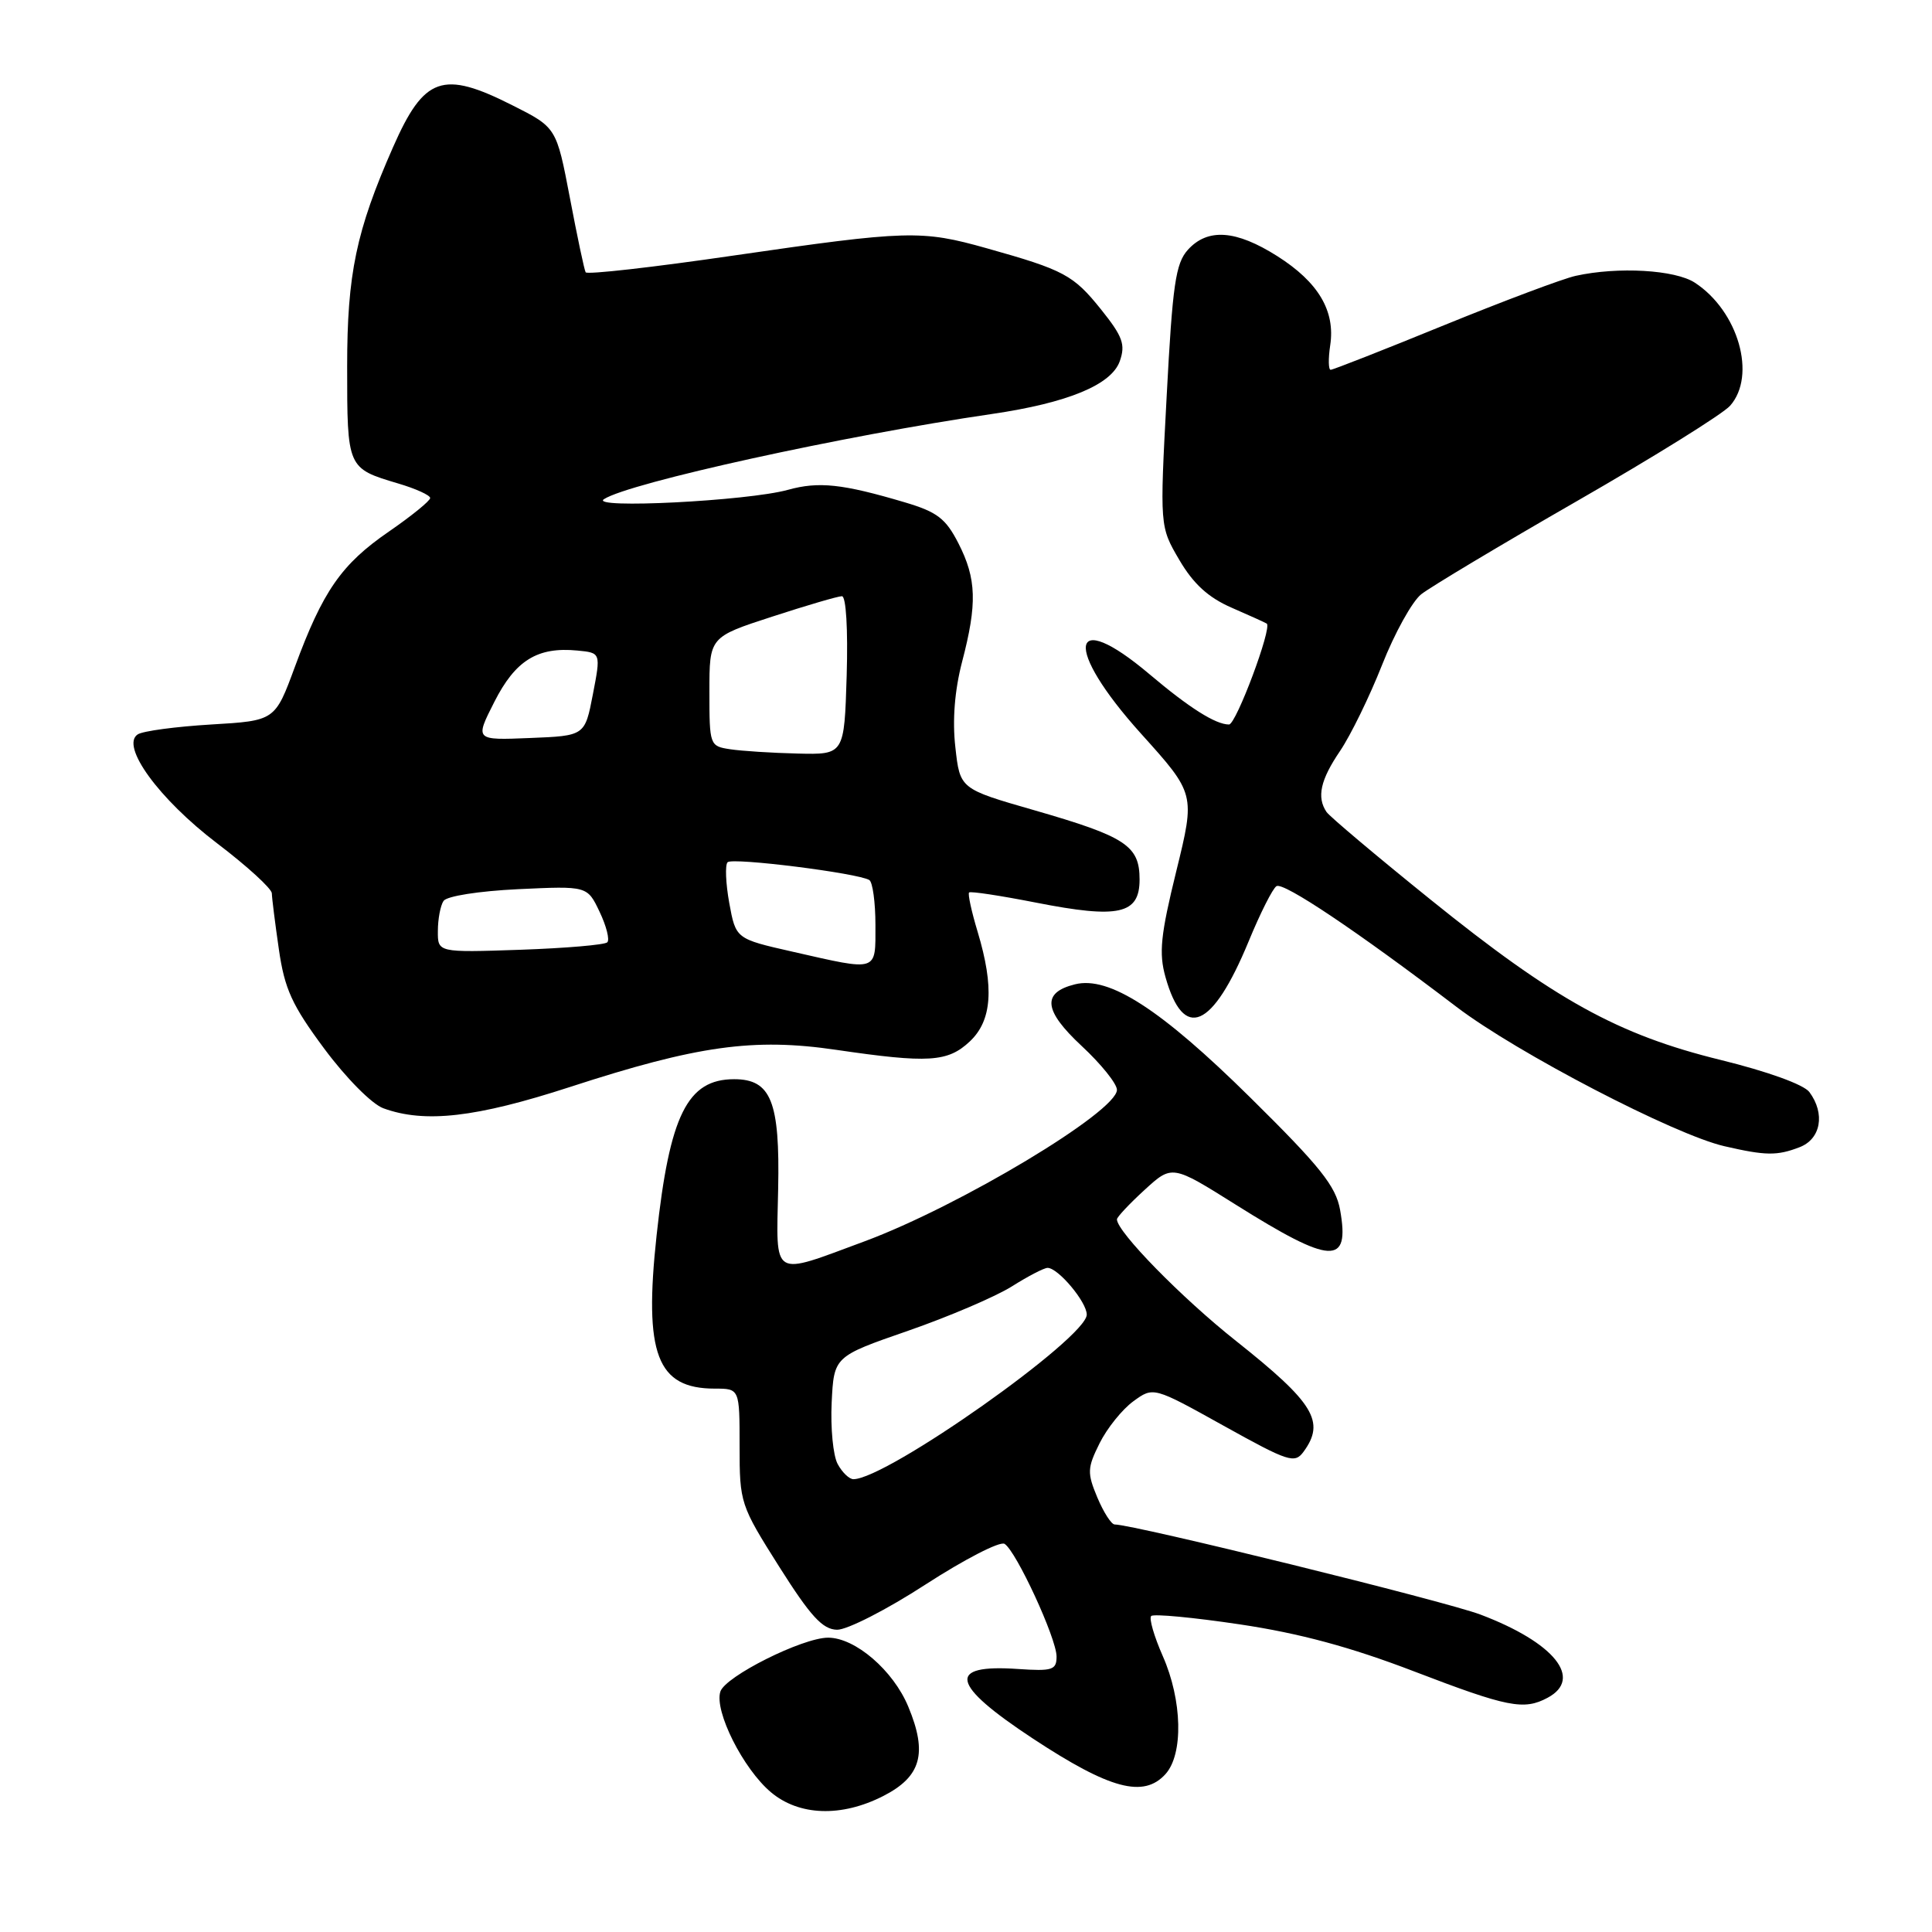 <?xml version="1.0" encoding="UTF-8" standalone="no"?>
<!DOCTYPE svg PUBLIC "-//W3C//DTD SVG 1.1//EN" "http://www.w3.org/Graphics/SVG/1.1/DTD/svg11.dtd" >
<svg xmlns="http://www.w3.org/2000/svg" xmlns:xlink="http://www.w3.org/1999/xlink" version="1.1" viewBox="0 0 256 256">
 <g >
 <path fill="currentColor"
d=" M 117.02 237.99 C 122.06 235.42 122.93 232.34 120.36 226.16 C 118.37 221.34 113.32 217.00 109.73 217.00 C 106.34 217.00 96.09 222.13 95.45 224.15 C 94.63 226.74 98.47 234.38 102.15 237.48 C 105.89 240.62 111.48 240.81 117.02 237.99 Z  M 154.43 235.08 C 156.83 232.43 156.66 225.29 154.07 219.43 C 152.92 216.82 152.23 214.44 152.54 214.13 C 152.85 213.82 158.14 214.32 164.30 215.24 C 172.21 216.42 178.98 218.25 187.35 221.46 C 199.79 226.23 201.92 226.65 205.07 224.96 C 209.81 222.42 205.95 217.64 196.17 213.94 C 191.44 212.15 150.26 202.01 147.70 202.00 C 147.26 202.00 146.23 200.39 145.40 198.42 C 144.04 195.16 144.07 194.52 145.70 191.24 C 146.69 189.25 148.70 186.75 150.17 185.68 C 152.83 183.74 152.83 183.74 162.14 188.92 C 170.74 193.70 171.55 193.97 172.73 192.36 C 175.64 188.38 174.13 185.90 163.79 177.69 C 156.57 171.97 148.00 163.21 148.00 161.57 C 148.00 161.27 149.64 159.52 151.65 157.68 C 155.31 154.33 155.31 154.33 163.75 159.63 C 176.45 167.60 178.89 167.73 177.57 160.32 C 177.00 157.16 174.95 154.59 165.69 145.45 C 153.82 133.73 146.95 129.29 142.43 130.43 C 138.02 131.53 138.28 133.90 143.34 138.61 C 145.90 140.99 148.00 143.60 148.00 144.41 C 148.00 147.30 127.14 159.82 114.54 164.49 C 102.11 169.09 102.86 169.55 103.11 157.54 C 103.35 145.95 102.17 143.00 97.28 143.00 C 91.08 143.00 88.73 147.75 87.00 163.71 C 85.30 179.43 87.04 184.00 94.72 184.00 C 98.00 184.00 98.00 184.00 98.00 191.65 C 98.00 199.15 98.10 199.45 103.25 207.60 C 107.41 214.18 109.00 215.91 110.91 215.95 C 112.23 215.98 117.52 213.28 122.66 209.94 C 127.81 206.61 132.50 204.19 133.11 204.57 C 134.65 205.52 140.00 217.10 140.00 219.50 C 140.00 221.28 139.45 221.46 134.90 221.15 C 125.37 220.49 125.95 223.18 136.88 230.38 C 147.06 237.08 151.53 238.28 154.43 235.08 Z  M 238.43 152.02 C 241.28 150.94 241.88 147.57 239.75 144.70 C 239.01 143.71 234.22 141.98 228.00 140.45 C 214.38 137.11 206.01 132.48 189.54 119.19 C 182.37 113.41 176.17 108.18 175.77 107.59 C 174.45 105.63 174.96 103.34 177.57 99.50 C 178.98 97.41 181.48 92.29 183.13 88.11 C 184.78 83.92 187.11 79.71 188.31 78.75 C 189.52 77.79 198.82 72.22 209.00 66.37 C 219.18 60.52 228.29 54.85 229.25 53.76 C 232.78 49.76 230.34 41.23 224.58 37.46 C 221.97 35.75 214.40 35.31 208.79 36.55 C 207.13 36.91 199.28 39.86 191.33 43.10 C 183.38 46.35 176.63 49.00 176.32 49.00 C 176.02 49.00 175.99 47.54 176.26 45.75 C 176.95 41.20 174.69 37.39 169.25 33.94 C 163.77 30.47 160.03 30.20 157.40 33.10 C 155.77 34.91 155.37 37.70 154.59 52.49 C 153.67 69.77 153.67 69.77 156.27 74.20 C 158.13 77.37 160.10 79.17 163.19 80.52 C 165.56 81.55 167.66 82.50 167.85 82.63 C 168.60 83.14 163.79 96.00 162.85 96.00 C 161.07 96.00 157.58 93.79 152.34 89.36 C 141.66 80.33 140.87 85.76 151.19 97.21 C 158.38 105.19 158.38 105.19 155.87 115.41 C 153.78 123.91 153.54 126.28 154.43 129.46 C 156.83 138.00 160.65 136.35 165.45 124.74 C 166.98 121.02 168.64 117.72 169.14 117.42 C 170.06 116.84 179.83 123.39 193.00 133.42 C 201.00 139.51 221.87 150.36 228.50 151.88 C 233.97 153.14 235.46 153.16 238.43 152.02 Z  M 75.53 144.03 C 92.39 138.54 99.88 137.50 110.81 139.11 C 123.03 140.90 125.58 140.74 128.50 138.00 C 131.45 135.23 131.76 130.85 129.54 123.46 C 128.73 120.78 128.22 118.44 128.41 118.26 C 128.59 118.07 132.58 118.68 137.27 119.60 C 148.26 121.76 151.00 121.15 151.00 116.54 C 151.00 112.05 149.19 110.86 137.01 107.35 C 127.20 104.53 127.20 104.53 126.59 99.01 C 126.18 95.42 126.50 91.48 127.48 87.70 C 129.50 80.00 129.40 76.70 127.00 72.00 C 125.32 68.71 124.19 67.84 119.92 66.57 C 111.63 64.11 108.49 63.77 104.39 64.91 C 99.07 66.38 78.01 67.45 80.03 66.14 C 83.39 63.96 111.86 57.71 131.40 54.86 C 141.47 53.39 147.28 50.99 148.38 47.85 C 149.15 45.66 148.77 44.59 145.90 41.01 C 142.23 36.44 141.02 35.78 130.76 32.90 C 122.10 30.46 120.28 30.51 97.21 33.86 C 86.60 35.41 77.77 36.41 77.60 36.08 C 77.42 35.76 76.48 31.31 75.51 26.20 C 73.73 16.89 73.73 16.89 67.89 13.95 C 58.65 9.28 56.20 10.14 52.08 19.50 C 47.19 30.60 46.00 36.30 46.00 48.55 C 46.00 62.05 46.00 62.05 52.75 64.06 C 55.09 64.75 57.00 65.62 57.00 65.99 C 57.00 66.36 54.53 68.37 51.51 70.45 C 45.23 74.77 42.77 78.32 39.07 88.37 C 36.44 95.50 36.44 95.50 27.97 96.00 C 23.31 96.28 18.94 96.86 18.25 97.31 C 15.92 98.82 21.06 105.88 28.75 111.73 C 32.74 114.76 36.01 117.75 36.02 118.37 C 36.03 118.99 36.45 122.33 36.95 125.78 C 37.71 131.05 38.68 133.18 42.97 138.96 C 45.86 142.85 49.27 146.29 50.79 146.85 C 56.28 148.86 63.07 148.08 75.53 144.03 Z  M 110.99 193.98 C 110.39 192.87 110.04 189.21 110.20 185.85 C 110.50 179.74 110.50 179.74 120.34 176.33 C 125.75 174.45 131.92 171.81 134.07 170.46 C 136.21 169.11 138.34 168.00 138.81 168.00 C 140.21 168.00 144.00 172.52 144.00 174.19 C 144.00 177.29 117.48 196.00 113.08 196.00 C 112.53 196.00 111.58 195.09 110.99 193.98 Z  M 105.00 126.10 C 97.50 124.40 97.50 124.40 96.63 119.65 C 96.16 117.04 96.06 114.61 96.41 114.25 C 97.07 113.60 113.69 115.69 115.19 116.61 C 115.63 116.89 116.00 119.57 116.00 122.56 C 116.00 128.85 116.45 128.70 105.00 126.10 Z  M 58.02 123.36 C 58.02 121.79 58.36 119.99 58.77 119.38 C 59.18 118.74 63.45 118.07 68.66 117.82 C 77.82 117.39 77.82 117.39 79.45 120.82 C 80.35 122.71 80.81 124.52 80.47 124.86 C 80.14 125.20 74.94 125.64 68.93 125.85 C 58.00 126.22 58.00 126.22 58.02 123.36 Z  M 96.75 99.28 C 94.04 98.87 94.00 98.76 94.00 91.64 C 94.00 84.41 94.00 84.41 102.31 81.71 C 106.88 80.22 111.04 79.00 111.56 79.00 C 112.11 79.00 112.37 83.38 112.19 89.50 C 111.87 100.00 111.87 100.00 105.69 99.85 C 102.28 99.77 98.26 99.51 96.75 99.28 Z  M 65.50 93.01 C 68.29 87.50 71.21 85.69 76.50 86.20 C 79.62 86.50 79.62 86.50 78.56 92.00 C 77.50 97.50 77.50 97.50 70.21 97.79 C 62.92 98.09 62.92 98.09 65.50 93.01 Z "/>
</g>
</svg>